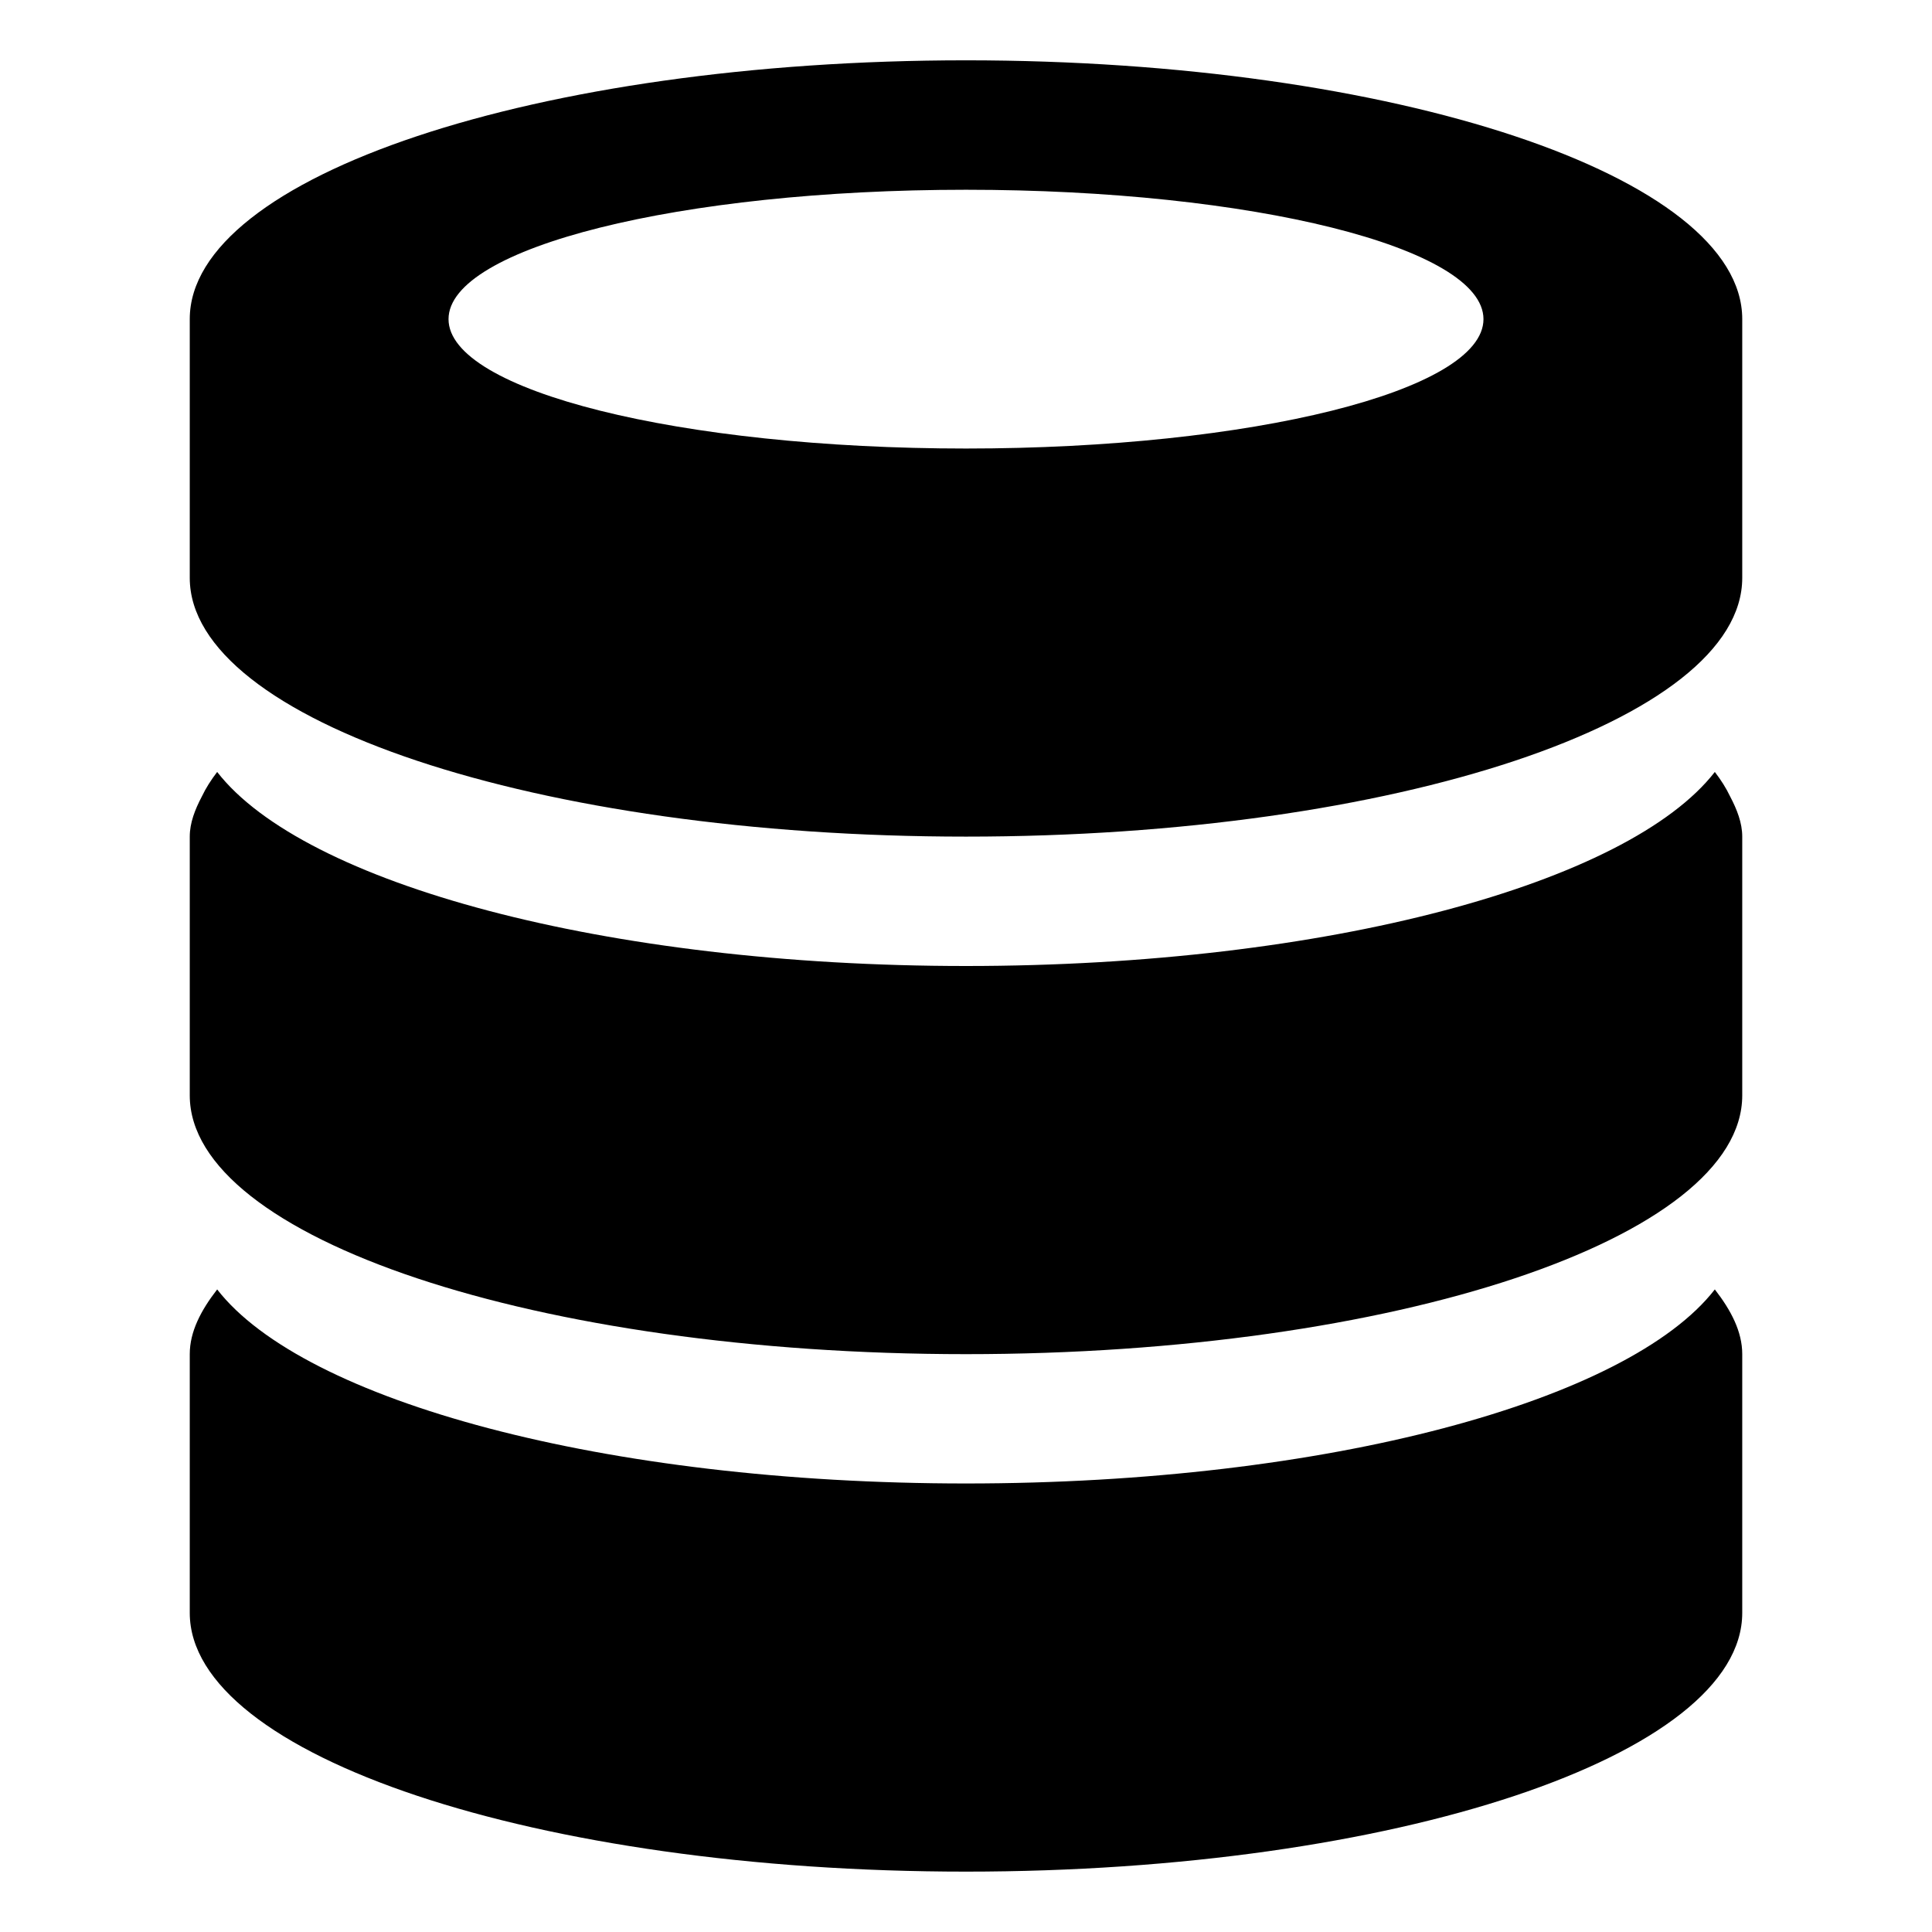 <?xml version="1.0" encoding="utf-8"?>
<!-- Generated by IcoMoon.io -->
<!DOCTYPE svg PUBLIC "-//W3C//DTD SVG 1.1//EN" "http://www.w3.org/Graphics/SVG/1.1/DTD/svg11.dtd">
<svg version="1.1" xmlns="http://www.w3.org/2000/svg" xmlns:xlink="http://www.w3.org/1999/xlink" width="32" height="32" viewBox="0 0 32 32">
<path d="M16 31c-7.099 0-12.857-1.921-12.857-4.286 0-1.293 0-2.708 0-4.286 0-0.372 0.186-0.726 0.454-1.071 1.433 1.846 6.418 3.214 12.403 3.214s10.97-1.369 12.403-3.214c0.268 0.345 0.454 0.699 0.454 1.071 0 1.241 0 2.557 0 4.286 0 2.365-5.759 4.286-12.857 4.286zM16 22.429c-7.099 0-12.857-1.921-12.857-4.286 0-1.294 0-2.707 0-4.286 0-0.227 0.086-0.448 0.201-0.666v0c0.065-0.137 0.151-0.272 0.253-0.405 1.433 1.845 6.418 3.214 12.403 3.214s10.97-1.37 12.403-3.214c0.102 0.133 0.188 0.268 0.253 0.405v0c0.115 0.219 0.201 0.439 0.201 0.666 0 1.241 0 2.556 0 4.286 0 2.365-5.759 4.286-12.857 4.286zM16 13.857c-7.099 0-12.857-1.92-12.857-4.286 0-0.677 0-1.393 0-2.143 0-0.681 0-1.388 0-2.143 0-2.366 5.758-4.286 12.857-4.286s12.857 1.92 12.857 4.286c0 0.669 0 1.378 0 2.143 0 0.656 0 1.348 0 2.143 0 2.366-5.759 4.286-12.857 4.286zM16 3.143c-4.734 0-8.571 0.957-8.571 2.143s3.838 2.143 8.571 2.143 8.571-0.957 8.571-2.143-3.838-2.143-8.571-2.143z"></path>
</svg>
